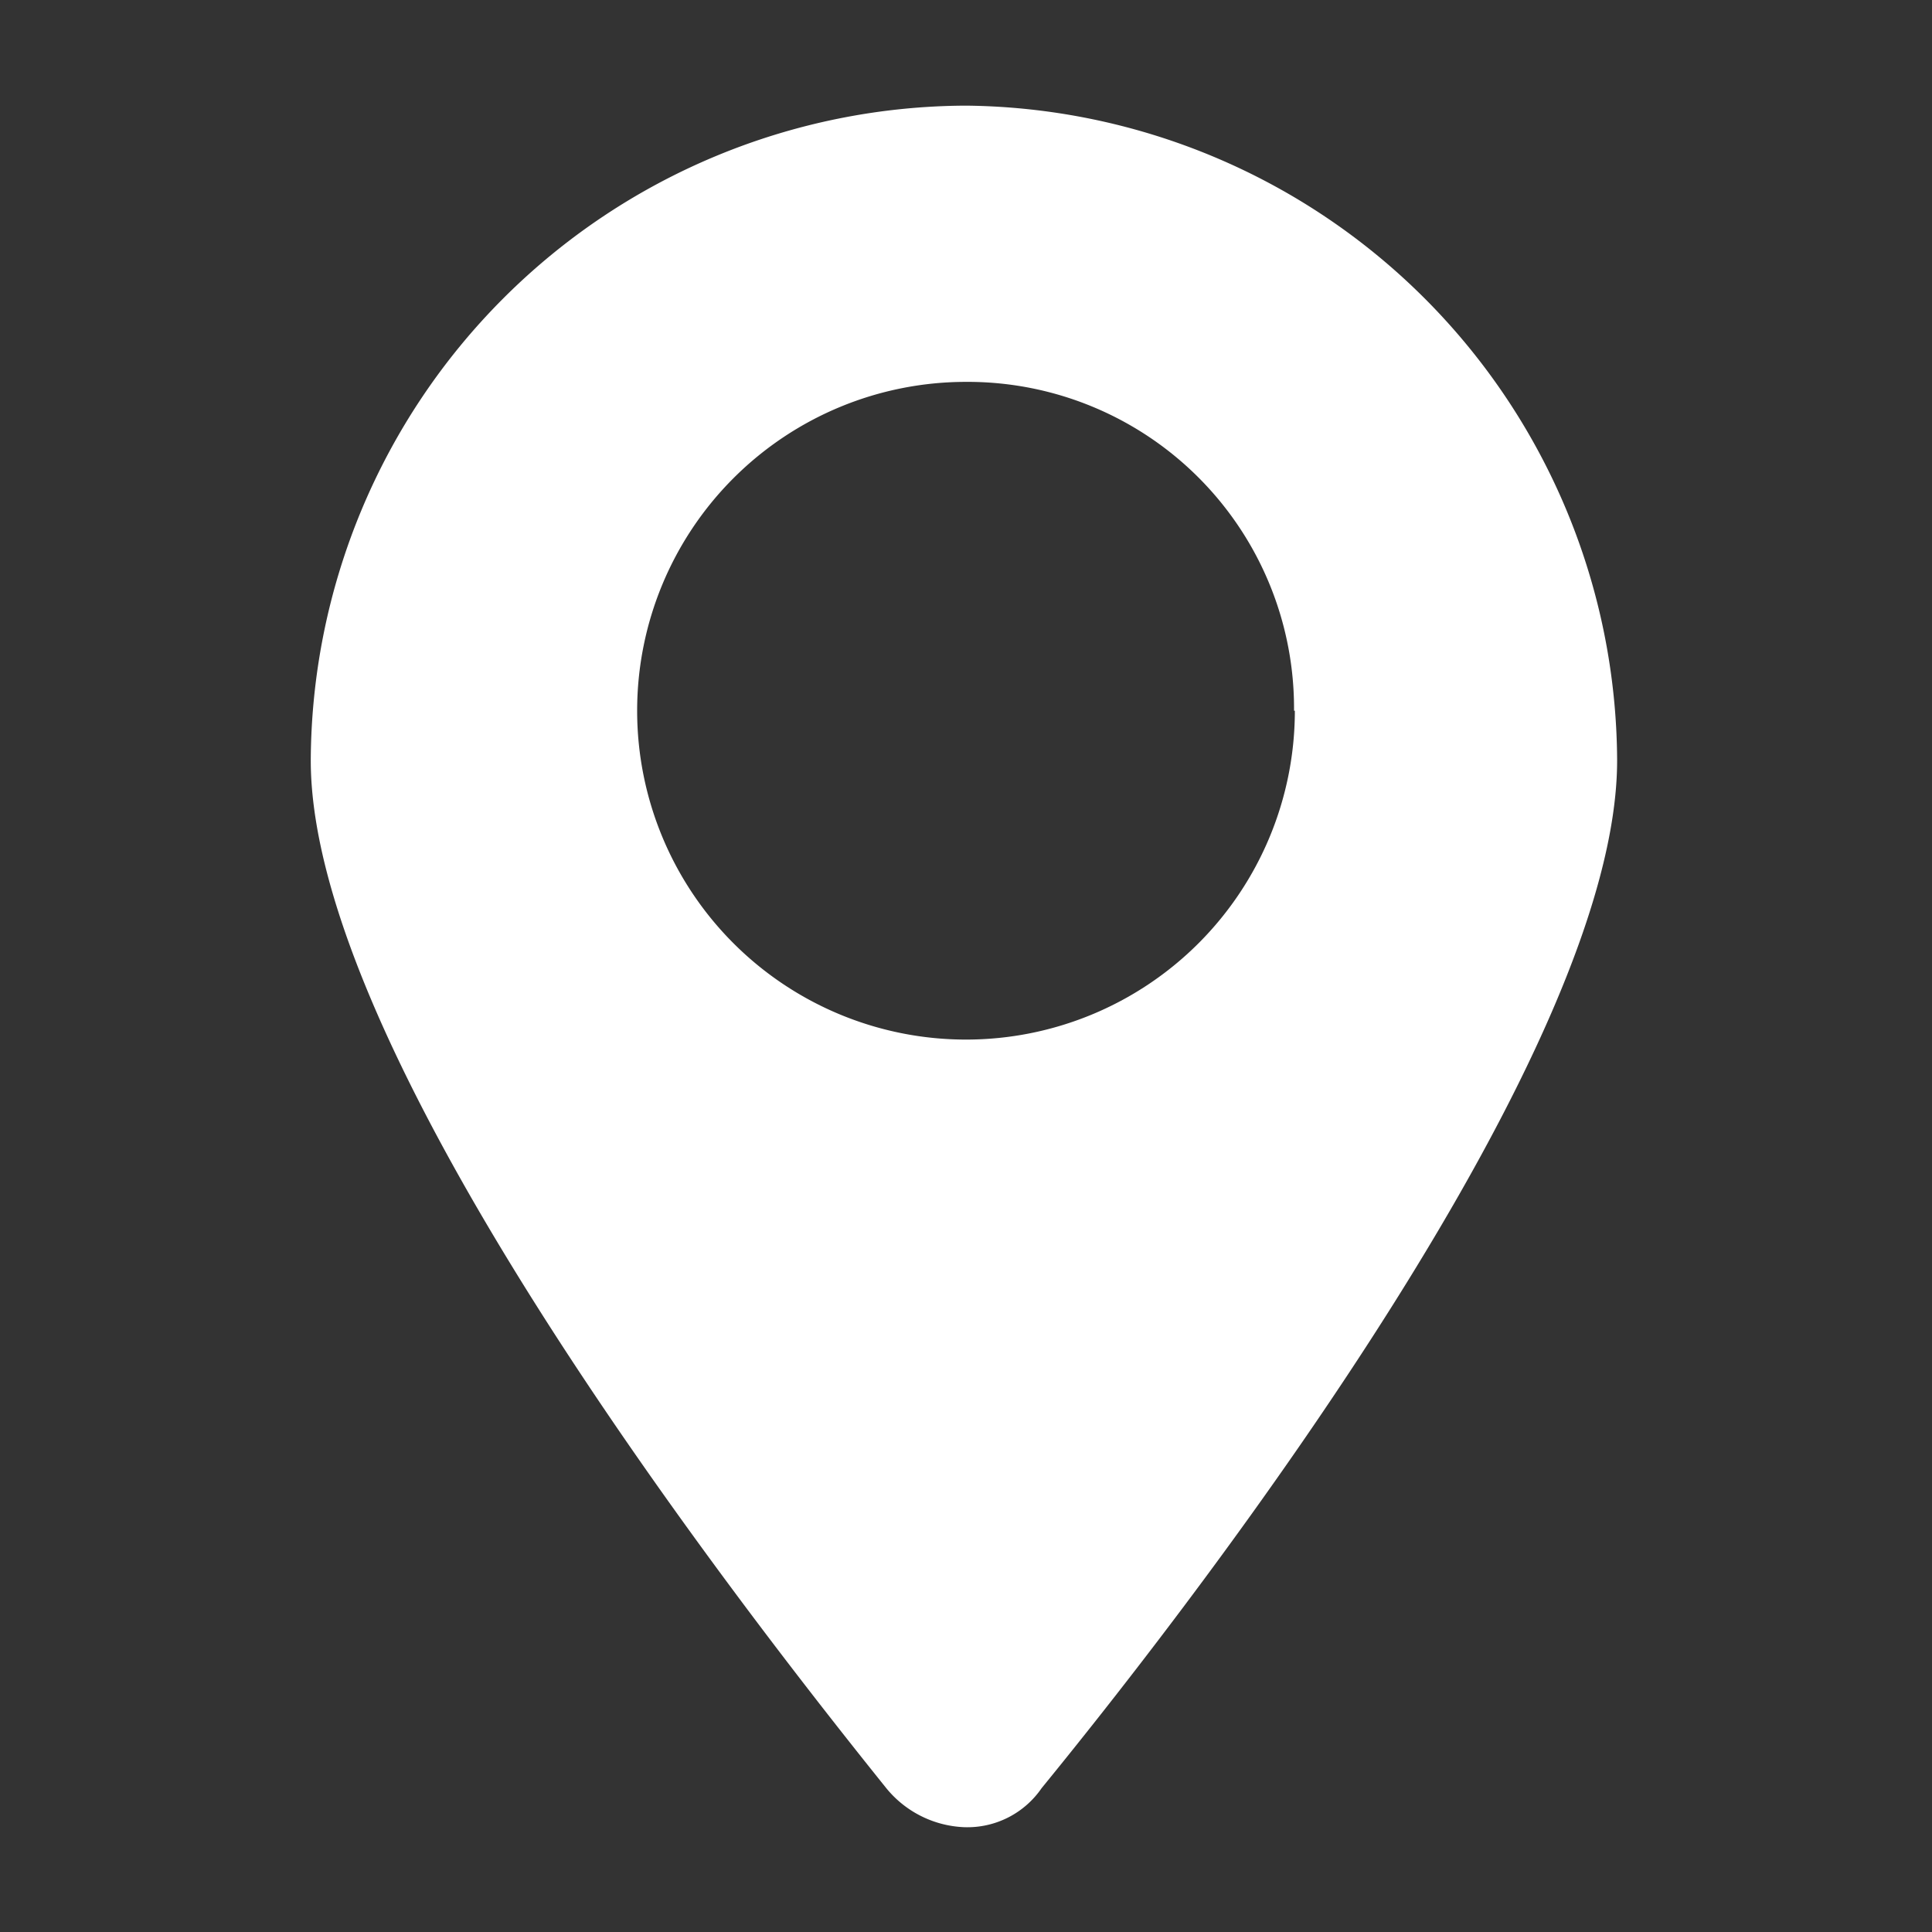 <svg id="Capa_1" data-name="Capa 1" xmlns="http://www.w3.org/2000/svg" xmlns:xlink="http://www.w3.org/1999/xlink" viewBox="0 0 47 47"><rect x="0" y="0" width="47" height="47" fill="#333333" stroke="none"/><defs><style>.cls-1{fill:none;}.cls-2{clip-path:url(#clip-path);}.cls-3{opacity:0.3;}.cls-4{opacity:0.2;}.cls-5{fill:#fff;}</style><clipPath id="clip-path"><rect class="cls-1" x="-540" y="-1312.22" width="1948.93" height="1104.44" transform="translate(868.93 -1520) rotate(180)"/></clipPath></defs><title>omicMesa de trabajo 4 copia 3</title><path class="cls-5" d="M23.5,2.57A16,16,0,0,0,7.56,18.5c0,7,9.86,19.85,14,25a2.58,2.58,0,0,0,1.89.95,2.19,2.19,0,0,0,1.89-.95c4.19-5.13,14-18,14-25A16,16,0,0,0,23.5,2.57Zm8,14.72a8,8,0,1,1-8-8A7.94,7.94,0,0,1,31.48,17.29Z"/></svg>